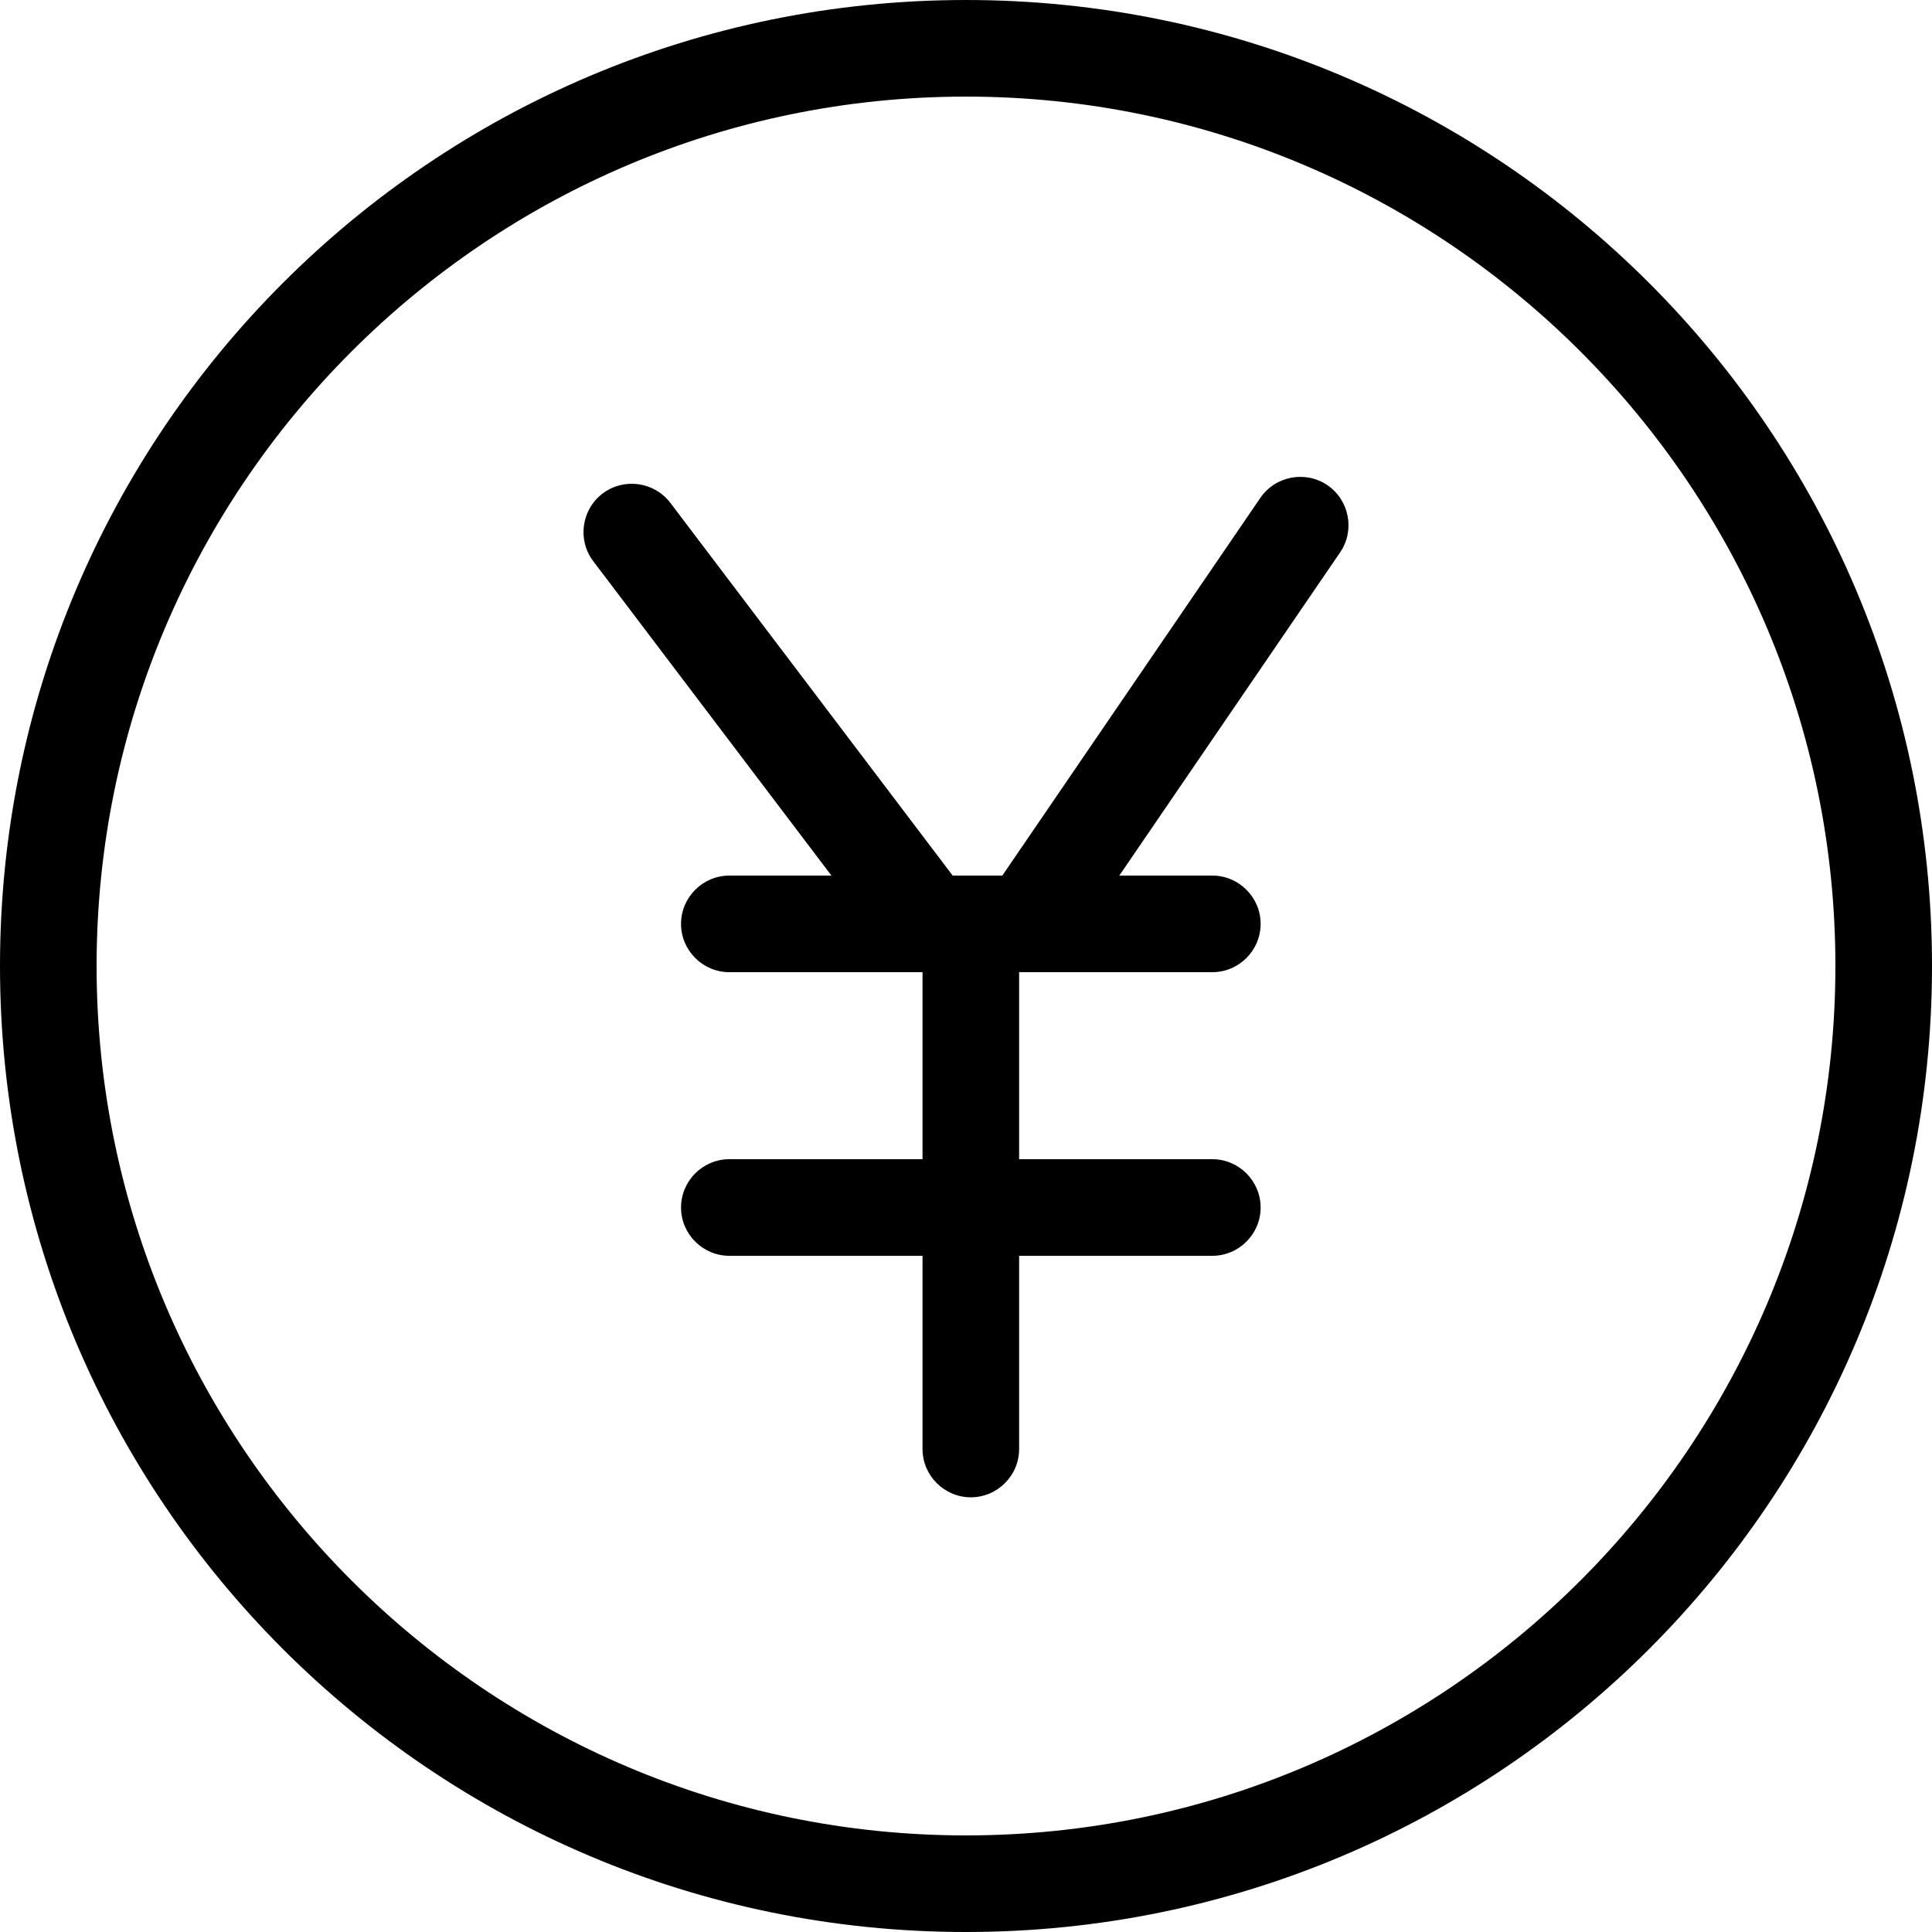 <!-- Generated by IcoMoon.io -->
<svg version="1.1" xmlns="http://www.w3.org/2000/svg" width="1024" height="1024" viewBox="0 0 1024 1024">
<title></title>
<g id="icomoon-ignore">
</g>
<path d="M512 51.201c254.106 0 460.8 206.694 460.8 460.8s-206.694 460.8-460.8 460.8c-254.106 0-460.8-206.694-460.8-460.8s206.694-460.8 460.8-460.8zM512 0.001c-282.778 0-512 229.222-512 512s229.222 512 512 512c282.778 0 512-229.222 512-512s-229.222-512-512-512v0zM703.59 257.179c-11.622-7.936-27.648-4.915-35.584 6.707l-136.755 200.192h-26.317l-149.658-197.581c-8.55-11.213-24.678-13.414-35.891-4.915s-13.466 24.627-4.966 35.84l126.259 166.656h-54.118c-14.080 0-25.6 11.52-25.6 25.6s11.52 25.6 25.6 25.6h102.4v99.123h-102.4c-14.080 0-25.6 11.52-25.6 25.6s11.52 25.6 25.6 25.6h102.4v102.4c0 14.080 11.52 25.6 25.6 25.6s25.6-11.52 25.6-25.6v-102.4h102.4c14.080 0 25.6-11.52 25.6-25.6s-11.52-25.6-25.6-25.6h-102.4v-99.123h102.4c14.080 0 25.6-11.52 25.6-25.6s-11.52-25.6-25.6-25.6h-49.306l117.043-171.315c7.936-11.622 4.915-27.648-6.707-35.584z"></path>
</svg>
